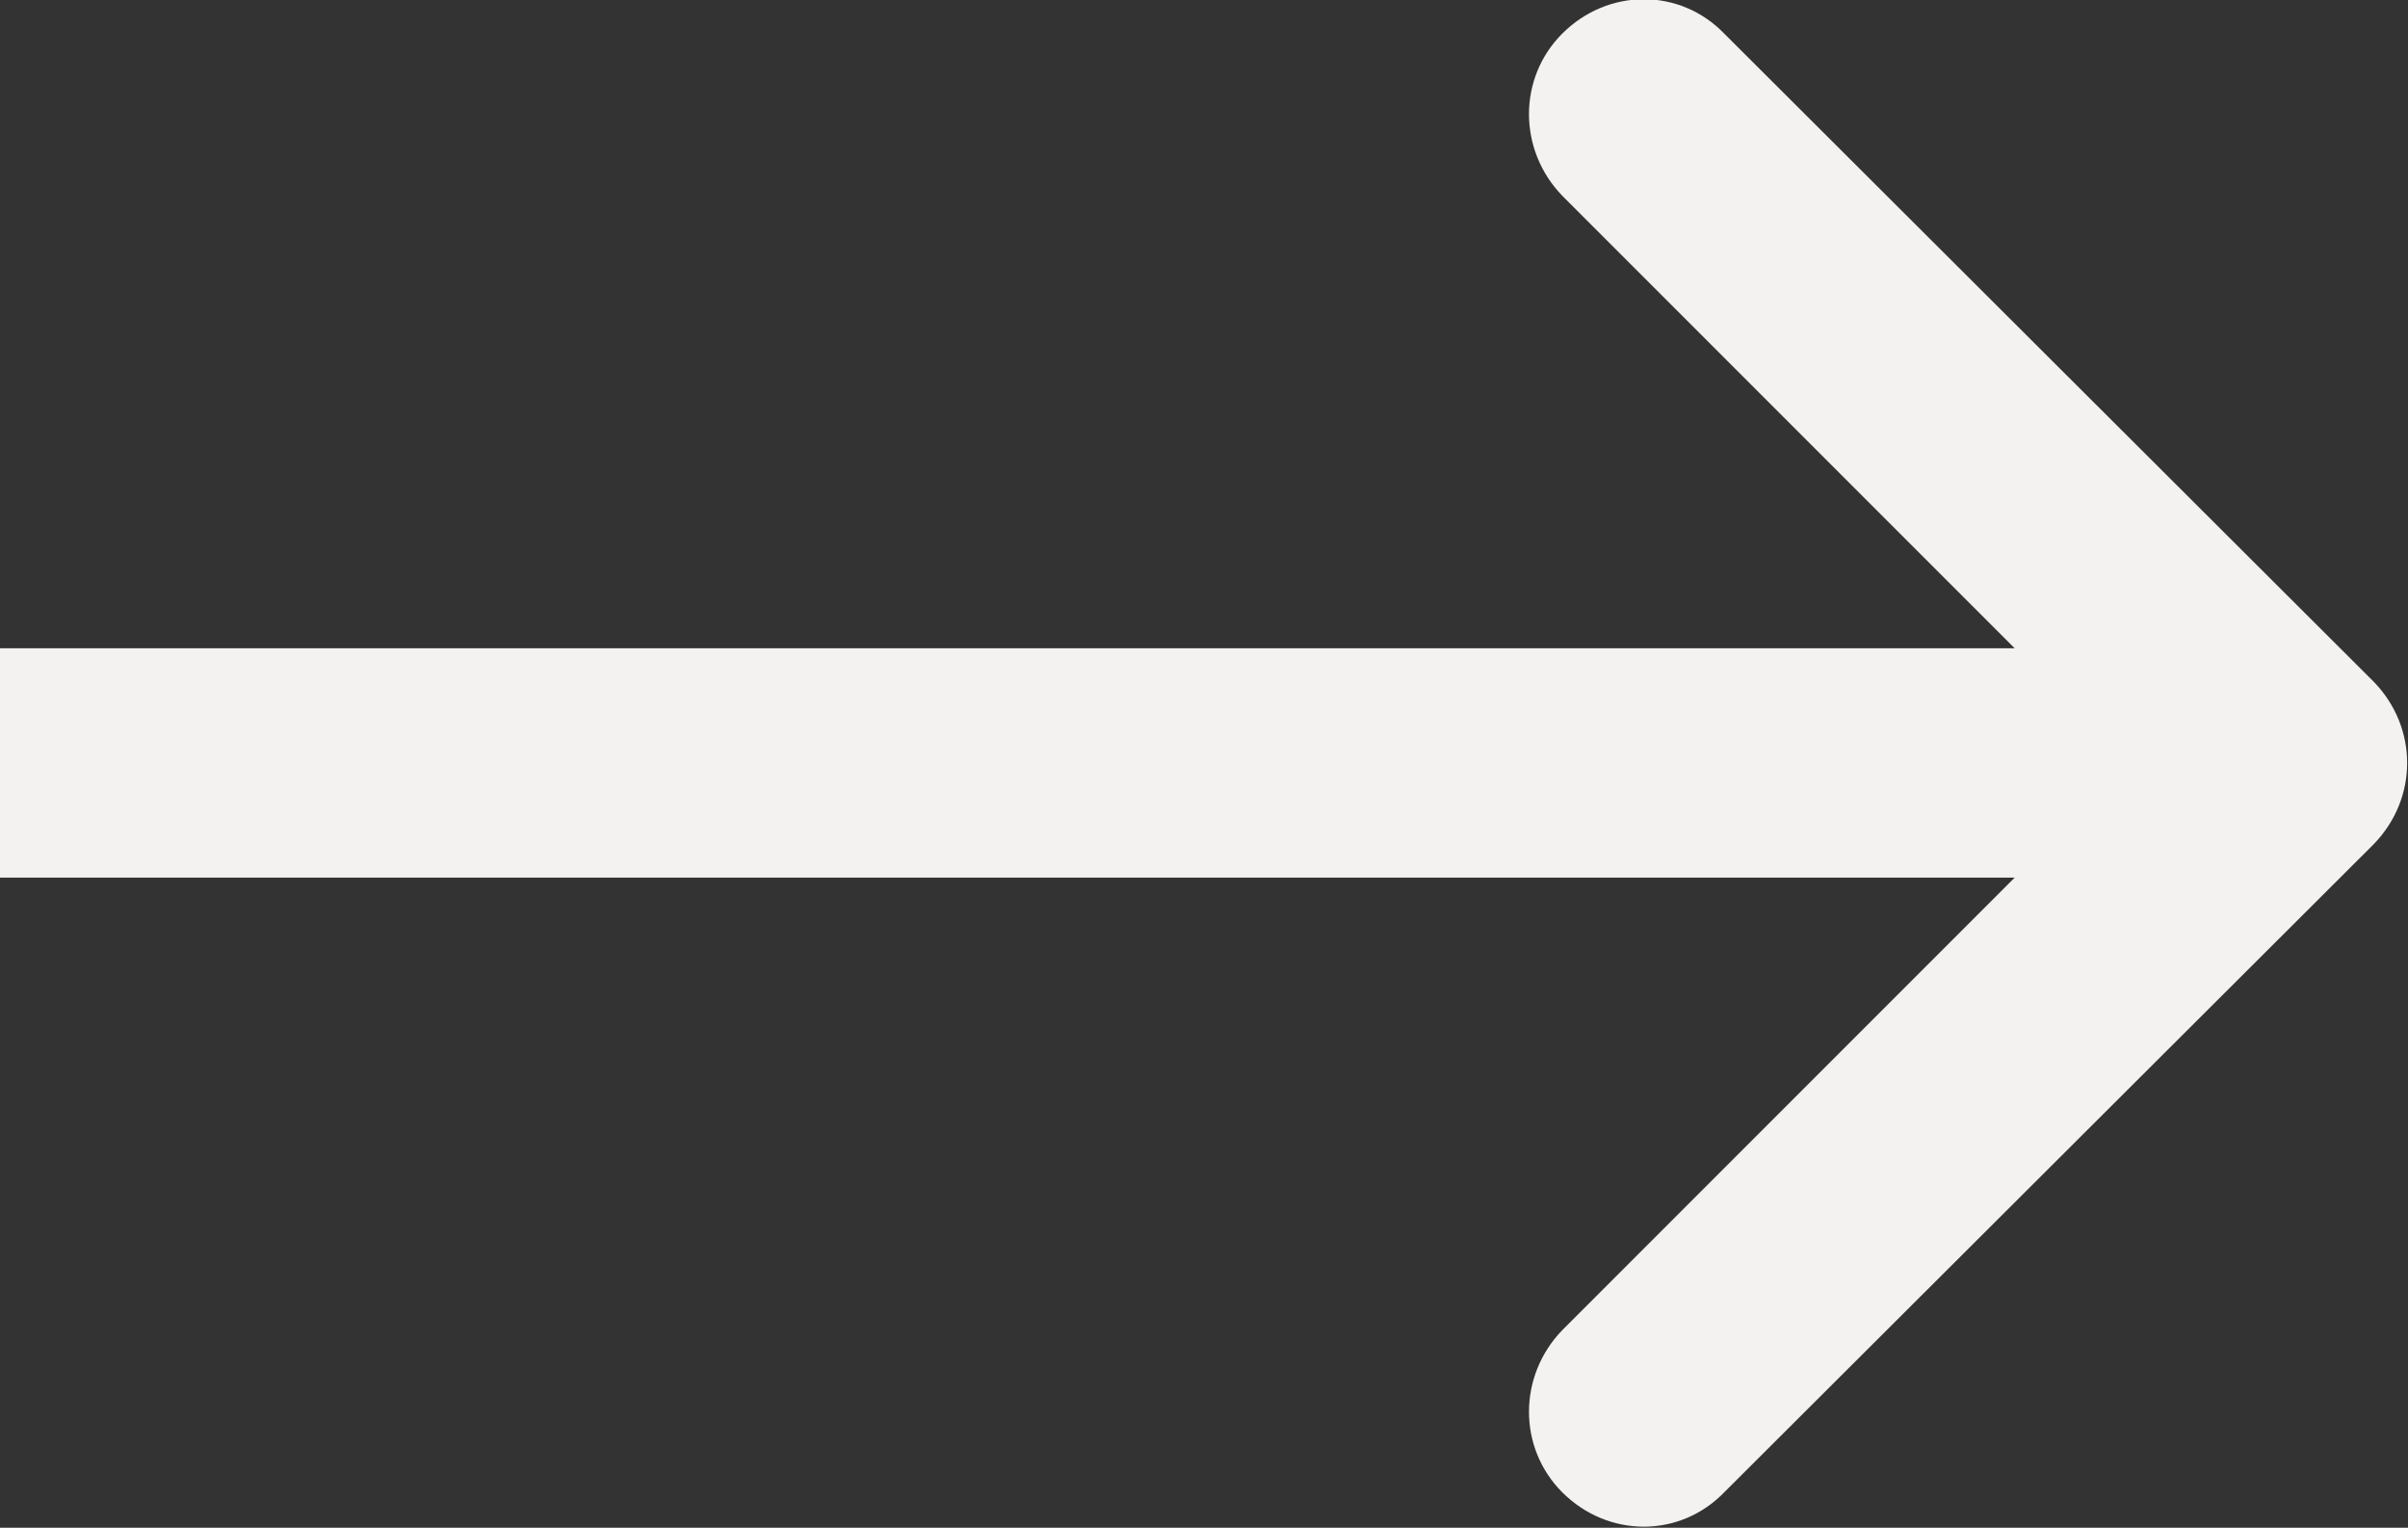 <svg width="15.753" height="9.992" viewBox="0 0 15.753 9.992" fill="none" xmlns="http://www.w3.org/2000/svg" xmlns:xlink="http://www.w3.org/1999/xlink">
	<rect x="0" y="0" width="15.753" height="9.992" fill="#333333" stroke="none"/>
	<desc>
			Created with Pixso.
	</desc>
	<defs/>
	<path id="Arrow 1" d="M13.18 4.24L10.22 1.28C9.93 0.98 9.93 0.51 10.22 0.22C10.52 -0.08 10.99 -0.08 11.28 0.22L15.53 4.46C15.82 4.76 15.82 5.22 15.53 5.52L11.28 9.76C10.99 10.06 10.52 10.06 10.22 9.76C9.93 9.47 9.93 9 10.22 8.7L13.18 5.74L0 5.74L0 4.24L13.18 4.24Z" fill="#F3F2F0" fill-opacity="1" fill-rule="evenodd"/>
</svg>
